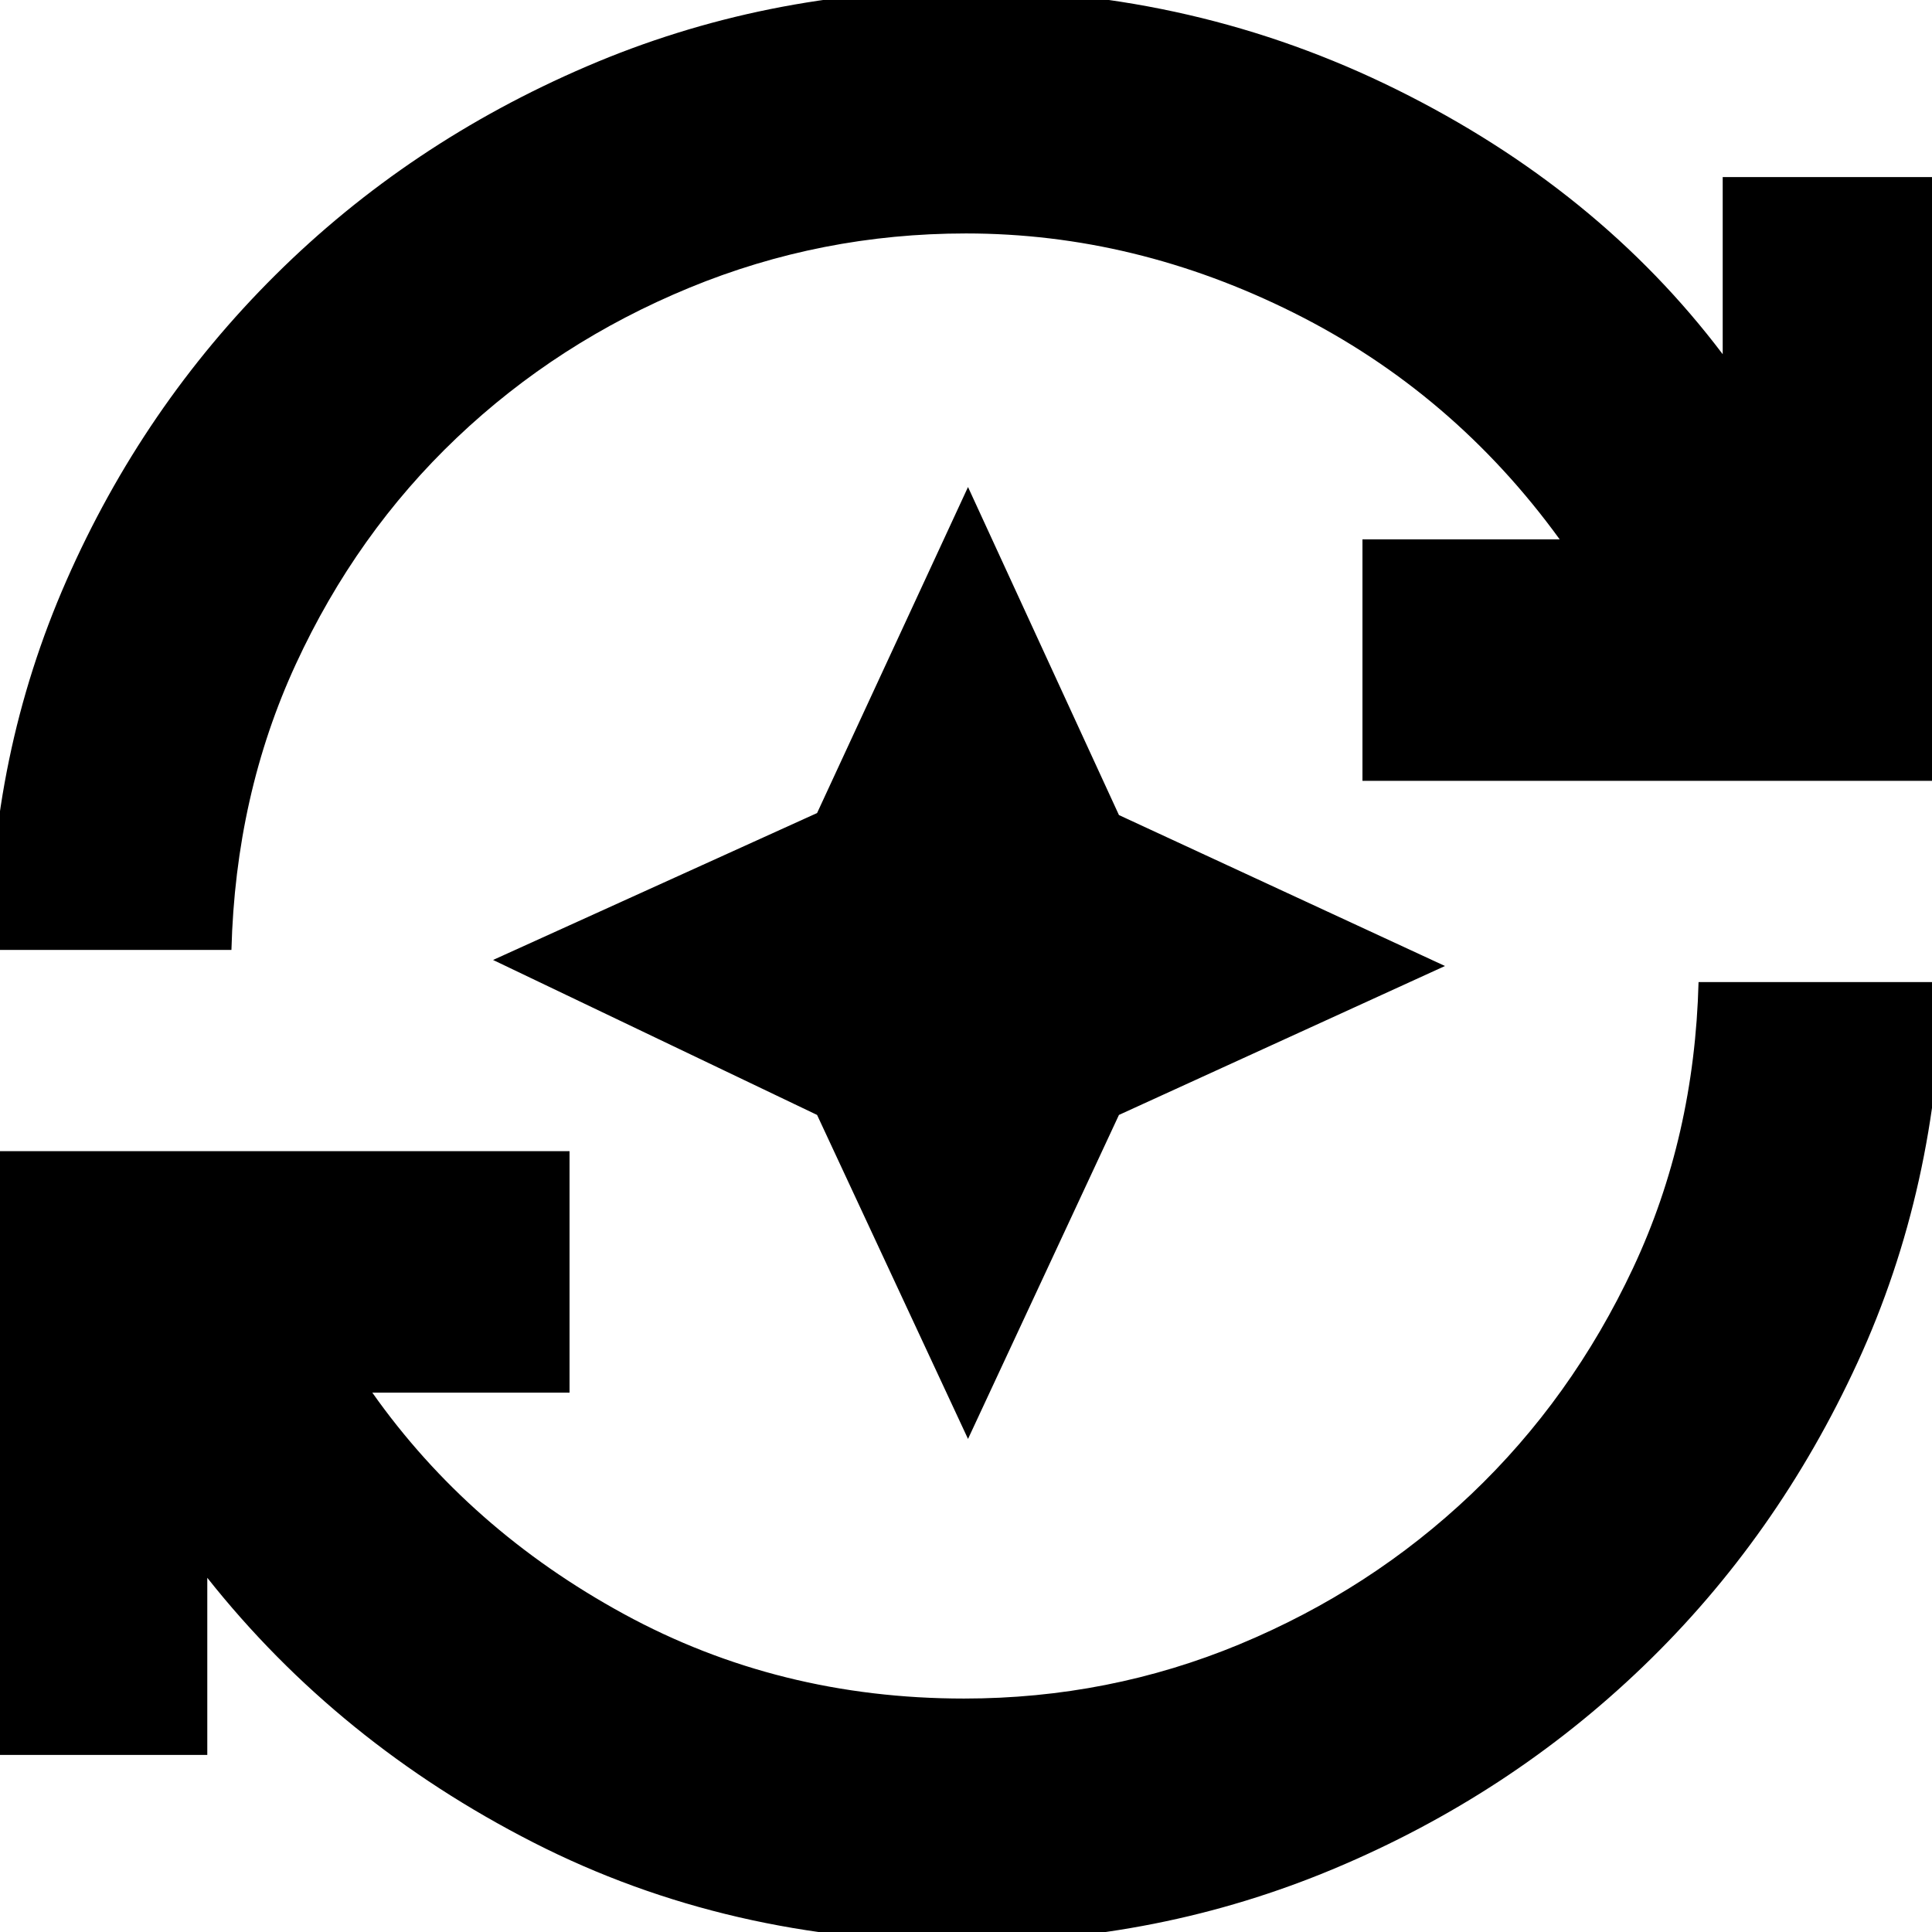 <svg xmlns="http://www.w3.org/2000/svg" height="24" viewBox="0 96 960 960" width="24"><path d="M479 1061q-117 0-214-49.5T103 880v88H-17V668h300v120h-98q48 68 125 110t169 42q72 0 137-27t115-74.5Q781 791 811.5 726T844 584h121q-2 102-42 189T816.5 924Q750 988 663 1024.5T479 1061ZM-5 568q0-97 38-183.5t104-152Q203 167 291.5 129T480 91q114 0 214 49.5T856 272v-88h121v300H677V364h98q-53-73-132-112.5T480 212q-72 0-137.5 27T227 313.5Q177 361 147 426t-32 142H-5Zm486 243-75-161-161-77 161-73 75-162 75 163 162 75-162 74-75 161Z"/></svg>